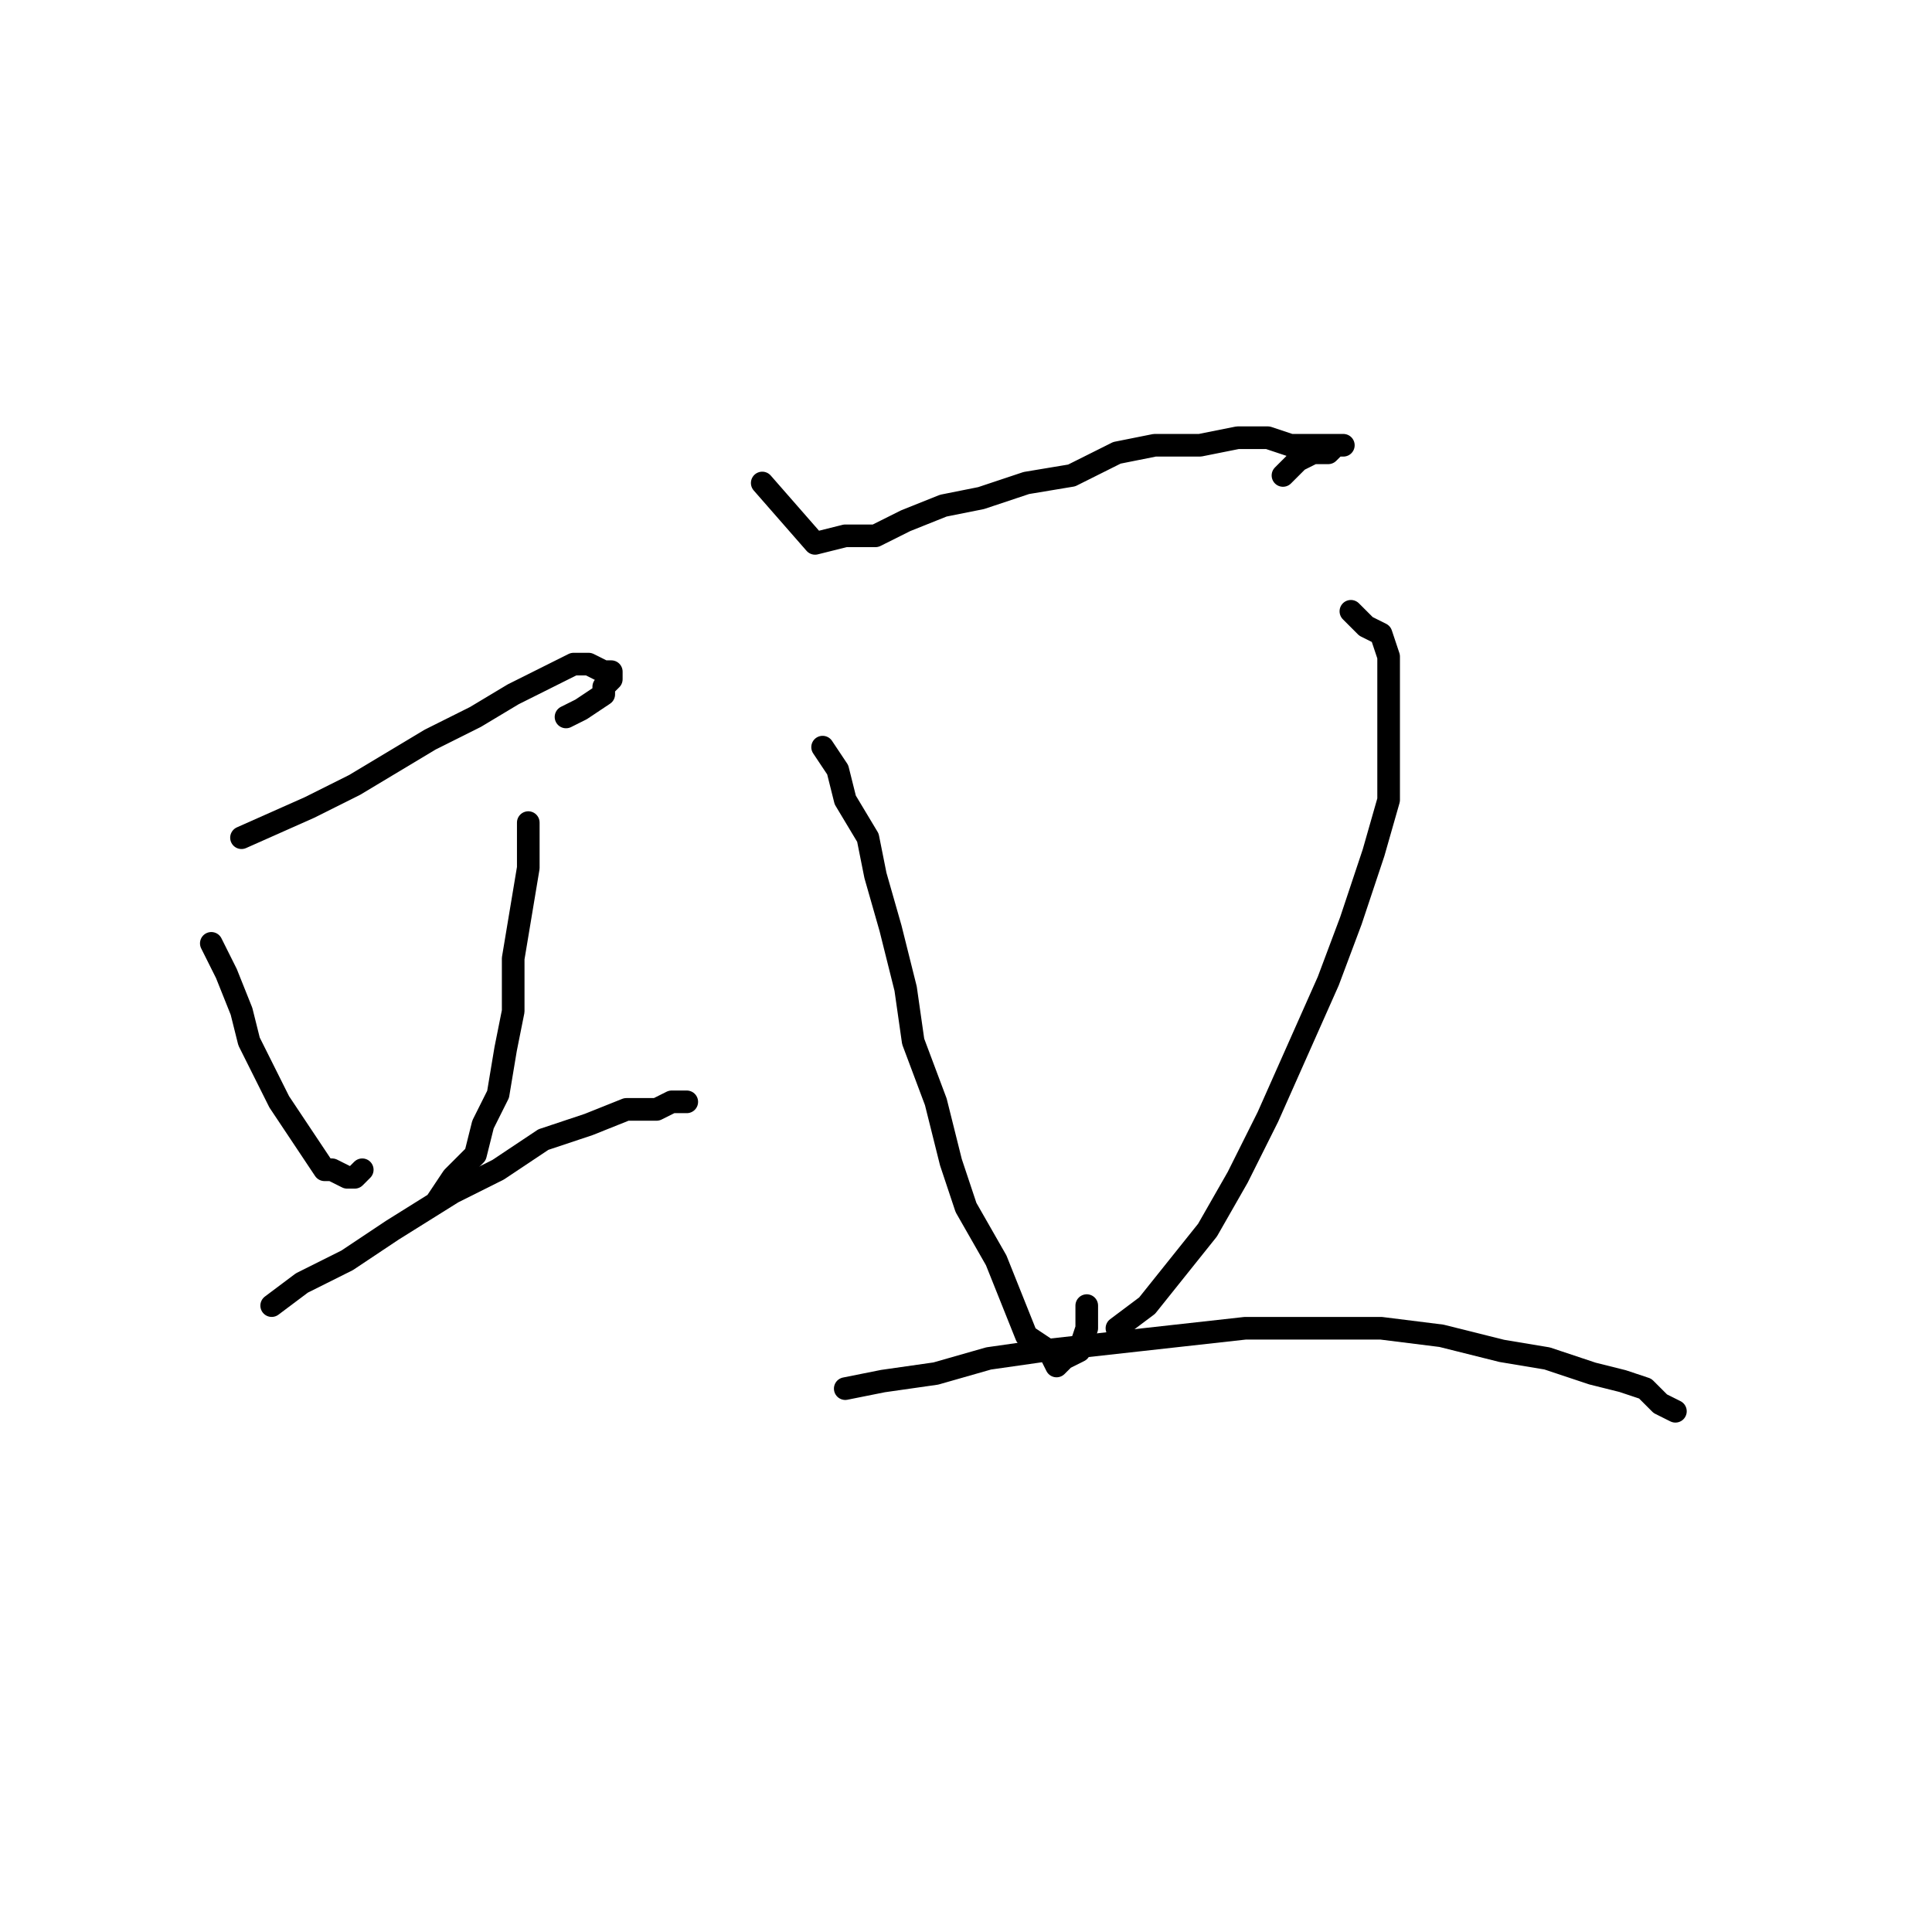 <?xml version="1.0" standalone="no"?>
    <svg width="256" height="256" xmlns="http://www.w3.org/2000/svg" version="1.1">
    <polyline stroke="black" stroke-width="3" stroke-linecap="round" fill="transparent" stroke-linejoin="round" points="32 111 41 107 47 104 52 101 57 98 63 95 68 92 72 90 74 89 76 88 78 88 80 89 81 89 81 90 80 91 80 92 77 94 75 95 75 95 " />
        <polyline stroke="black" stroke-width="3" stroke-linecap="round" fill="transparent" stroke-linejoin="round" points="28 125 30 129 32 134 33 138 35 142 37 146 39 149 41 152 43 155 44 155 46 156 47 156 48 155 48 155 " />
        <polyline stroke="black" stroke-width="3" stroke-linecap="round" fill="transparent" stroke-linejoin="round" points="70 109 70 115 69 121 68 127 68 134 67 139 66 145 64 149 63 153 60 156 58 159 58 159 " />
        <polyline stroke="black" stroke-width="3" stroke-linecap="round" fill="transparent" stroke-linejoin="round" points="36 173 40 170 46 167 52 163 60 158 66 155 72 151 78 149 83 147 87 147 89 146 91 146 91 146 " />
        <polyline stroke="black" stroke-width="3" stroke-linecap="round" fill="transparent" stroke-linejoin="round" points="101 64 108 72 112 71 116 71 120 69 125 67 130 66 136 64 142 63 148 60 153 59 159 59 164 58 168 58 171 59 173 59 176 59 177 59 178 59 177 59 176 60 174 60 172 61 170 63 170 63 " />
        <polyline stroke="black" stroke-width="3" stroke-linecap="round" fill="transparent" stroke-linejoin="round" points="109 99 111 102 112 106 115 111 116 116 118 123 120 131 121 138 124 146 126 154 128 160 132 167 134 172 136 177 139 179 140 181 141 180 143 179 144 176 144 173 144 173 " />
        <polyline stroke="black" stroke-width="3" stroke-linecap="round" fill="transparent" stroke-linejoin="round" points="179 81 181 83 183 84 184 87 184 90 184 95 184 99 184 106 182 113 179 122 176 130 172 139 168 148 164 156 160 163 156 168 152 173 148 176 148 176 " />
        <polyline stroke="black" stroke-width="3" stroke-linecap="round" fill="transparent" stroke-linejoin="round" points="112 184 117 183 124 182 131 180 138 179 147 178 156 177 165 176 174 176 183 176 191 177 199 179 205 180 211 182 215 183 218 184 220 186 222 187 222 187 " />
        </svg>